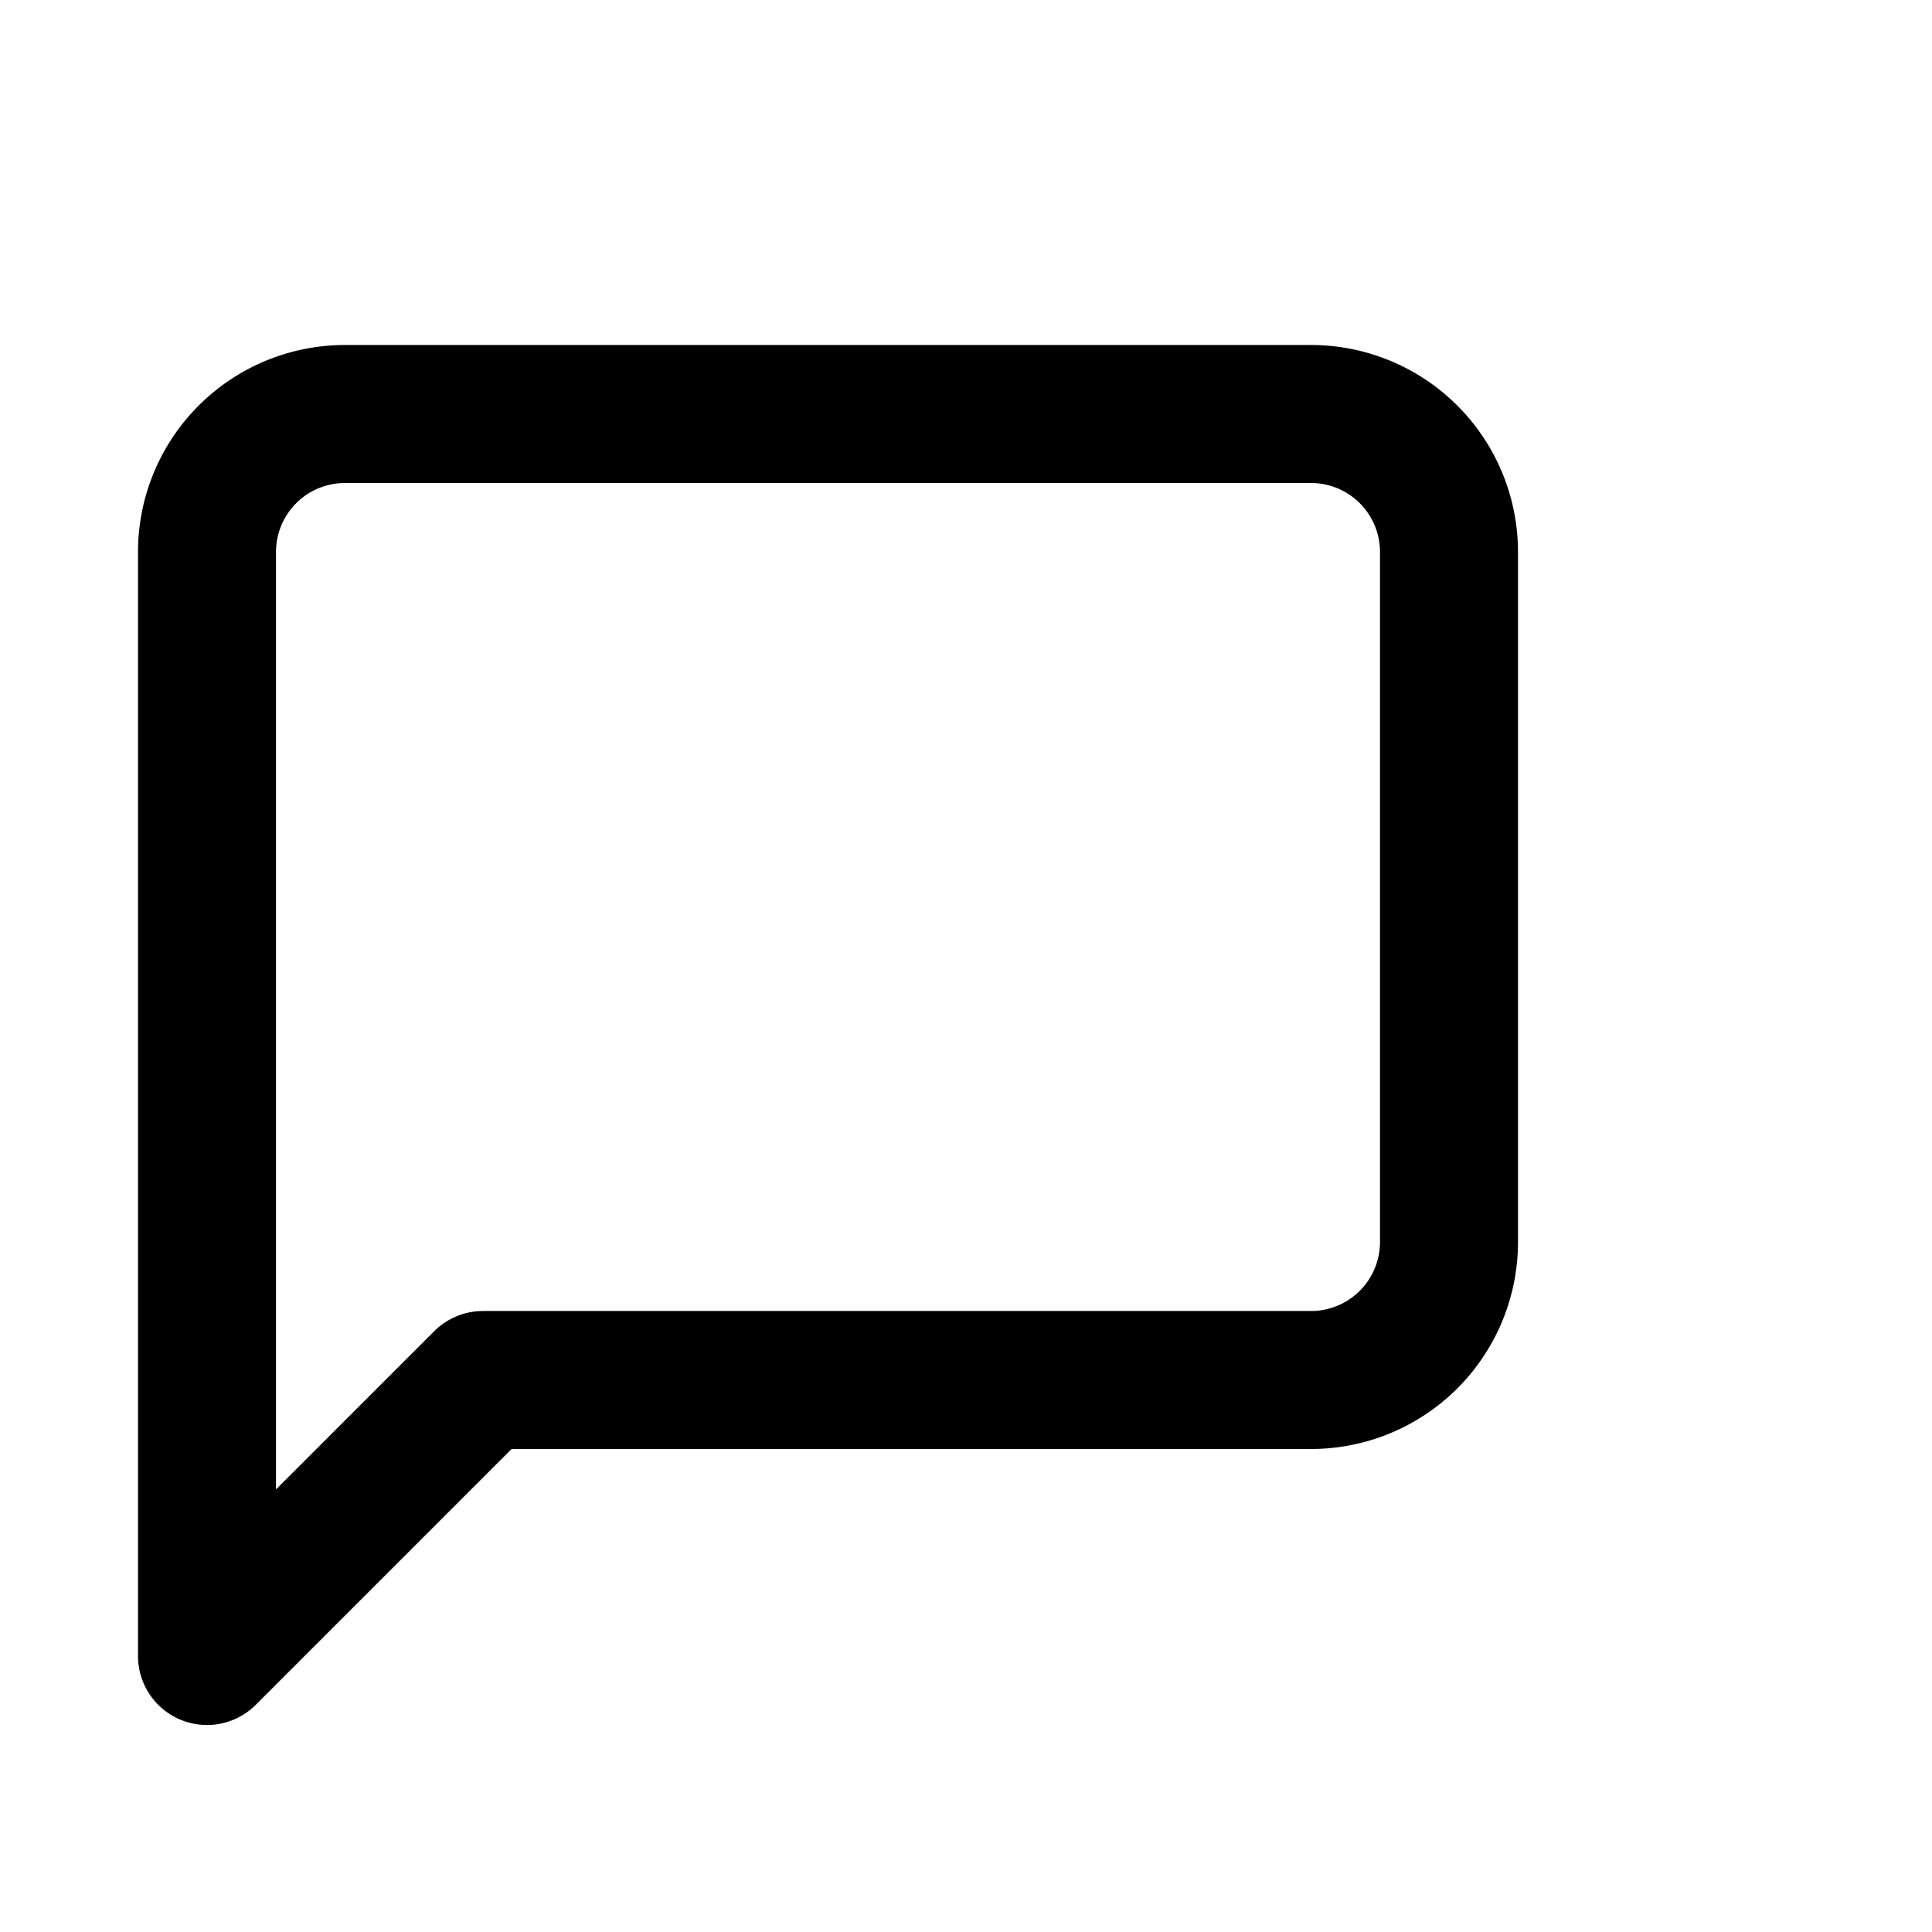 <svg xmlns="http://www.w3.org/2000/svg" width="24" height="24" viewBox="0 -3 28 28" fill="none" stroke="#000000" stroke-width="2" stroke-linecap="round" stroke-linejoin="round">
<path d="M21 15a2 2 0 0 1-2 2H7l-4 4V5a2 2 0 0 1 2-2h14a2 2 0 0 1 2 2z"></path></svg>
